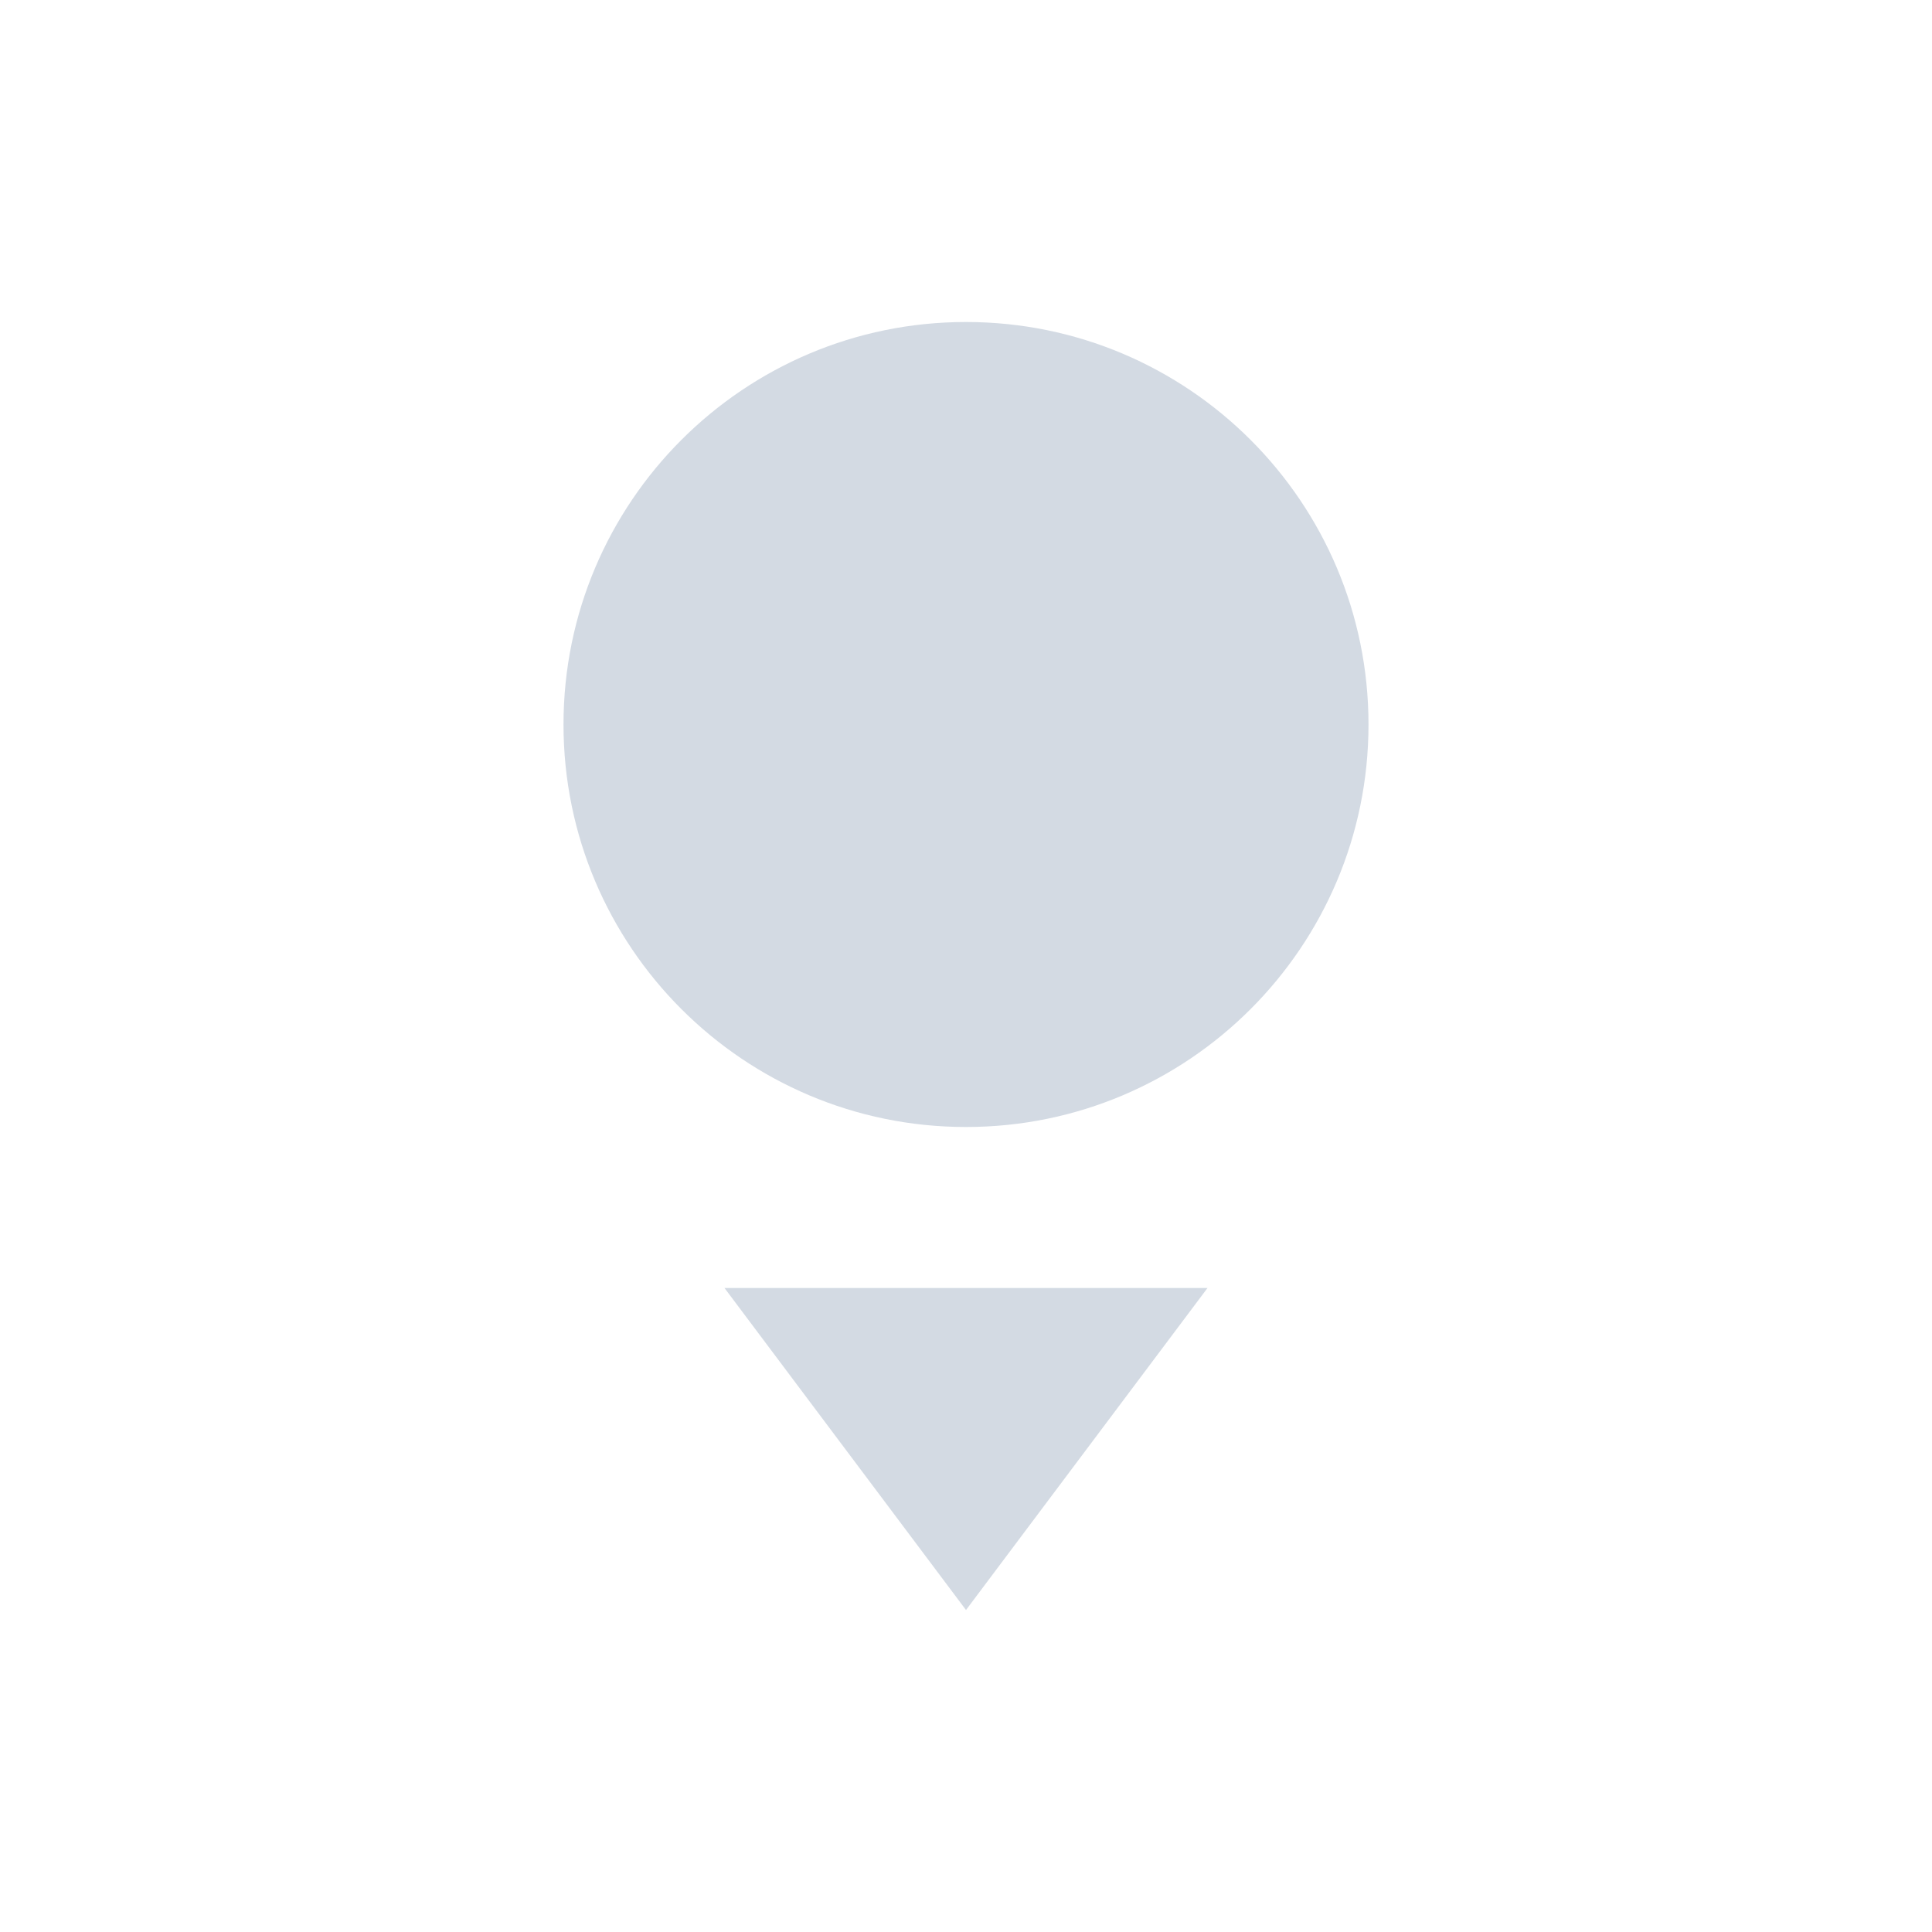 <svg height="24" viewBox="0 0 24 24" width="24" xmlns="http://www.w3.org/2000/svg"><path d="m8 0c-2.761 0-5 2.239-5 5s2.239 5 5 5 5-2.239 5-5-2.239-5-5-5zm-3 12 3 4 3-4z" fill="#d3dae3" transform="translate(4 4)"/></svg>